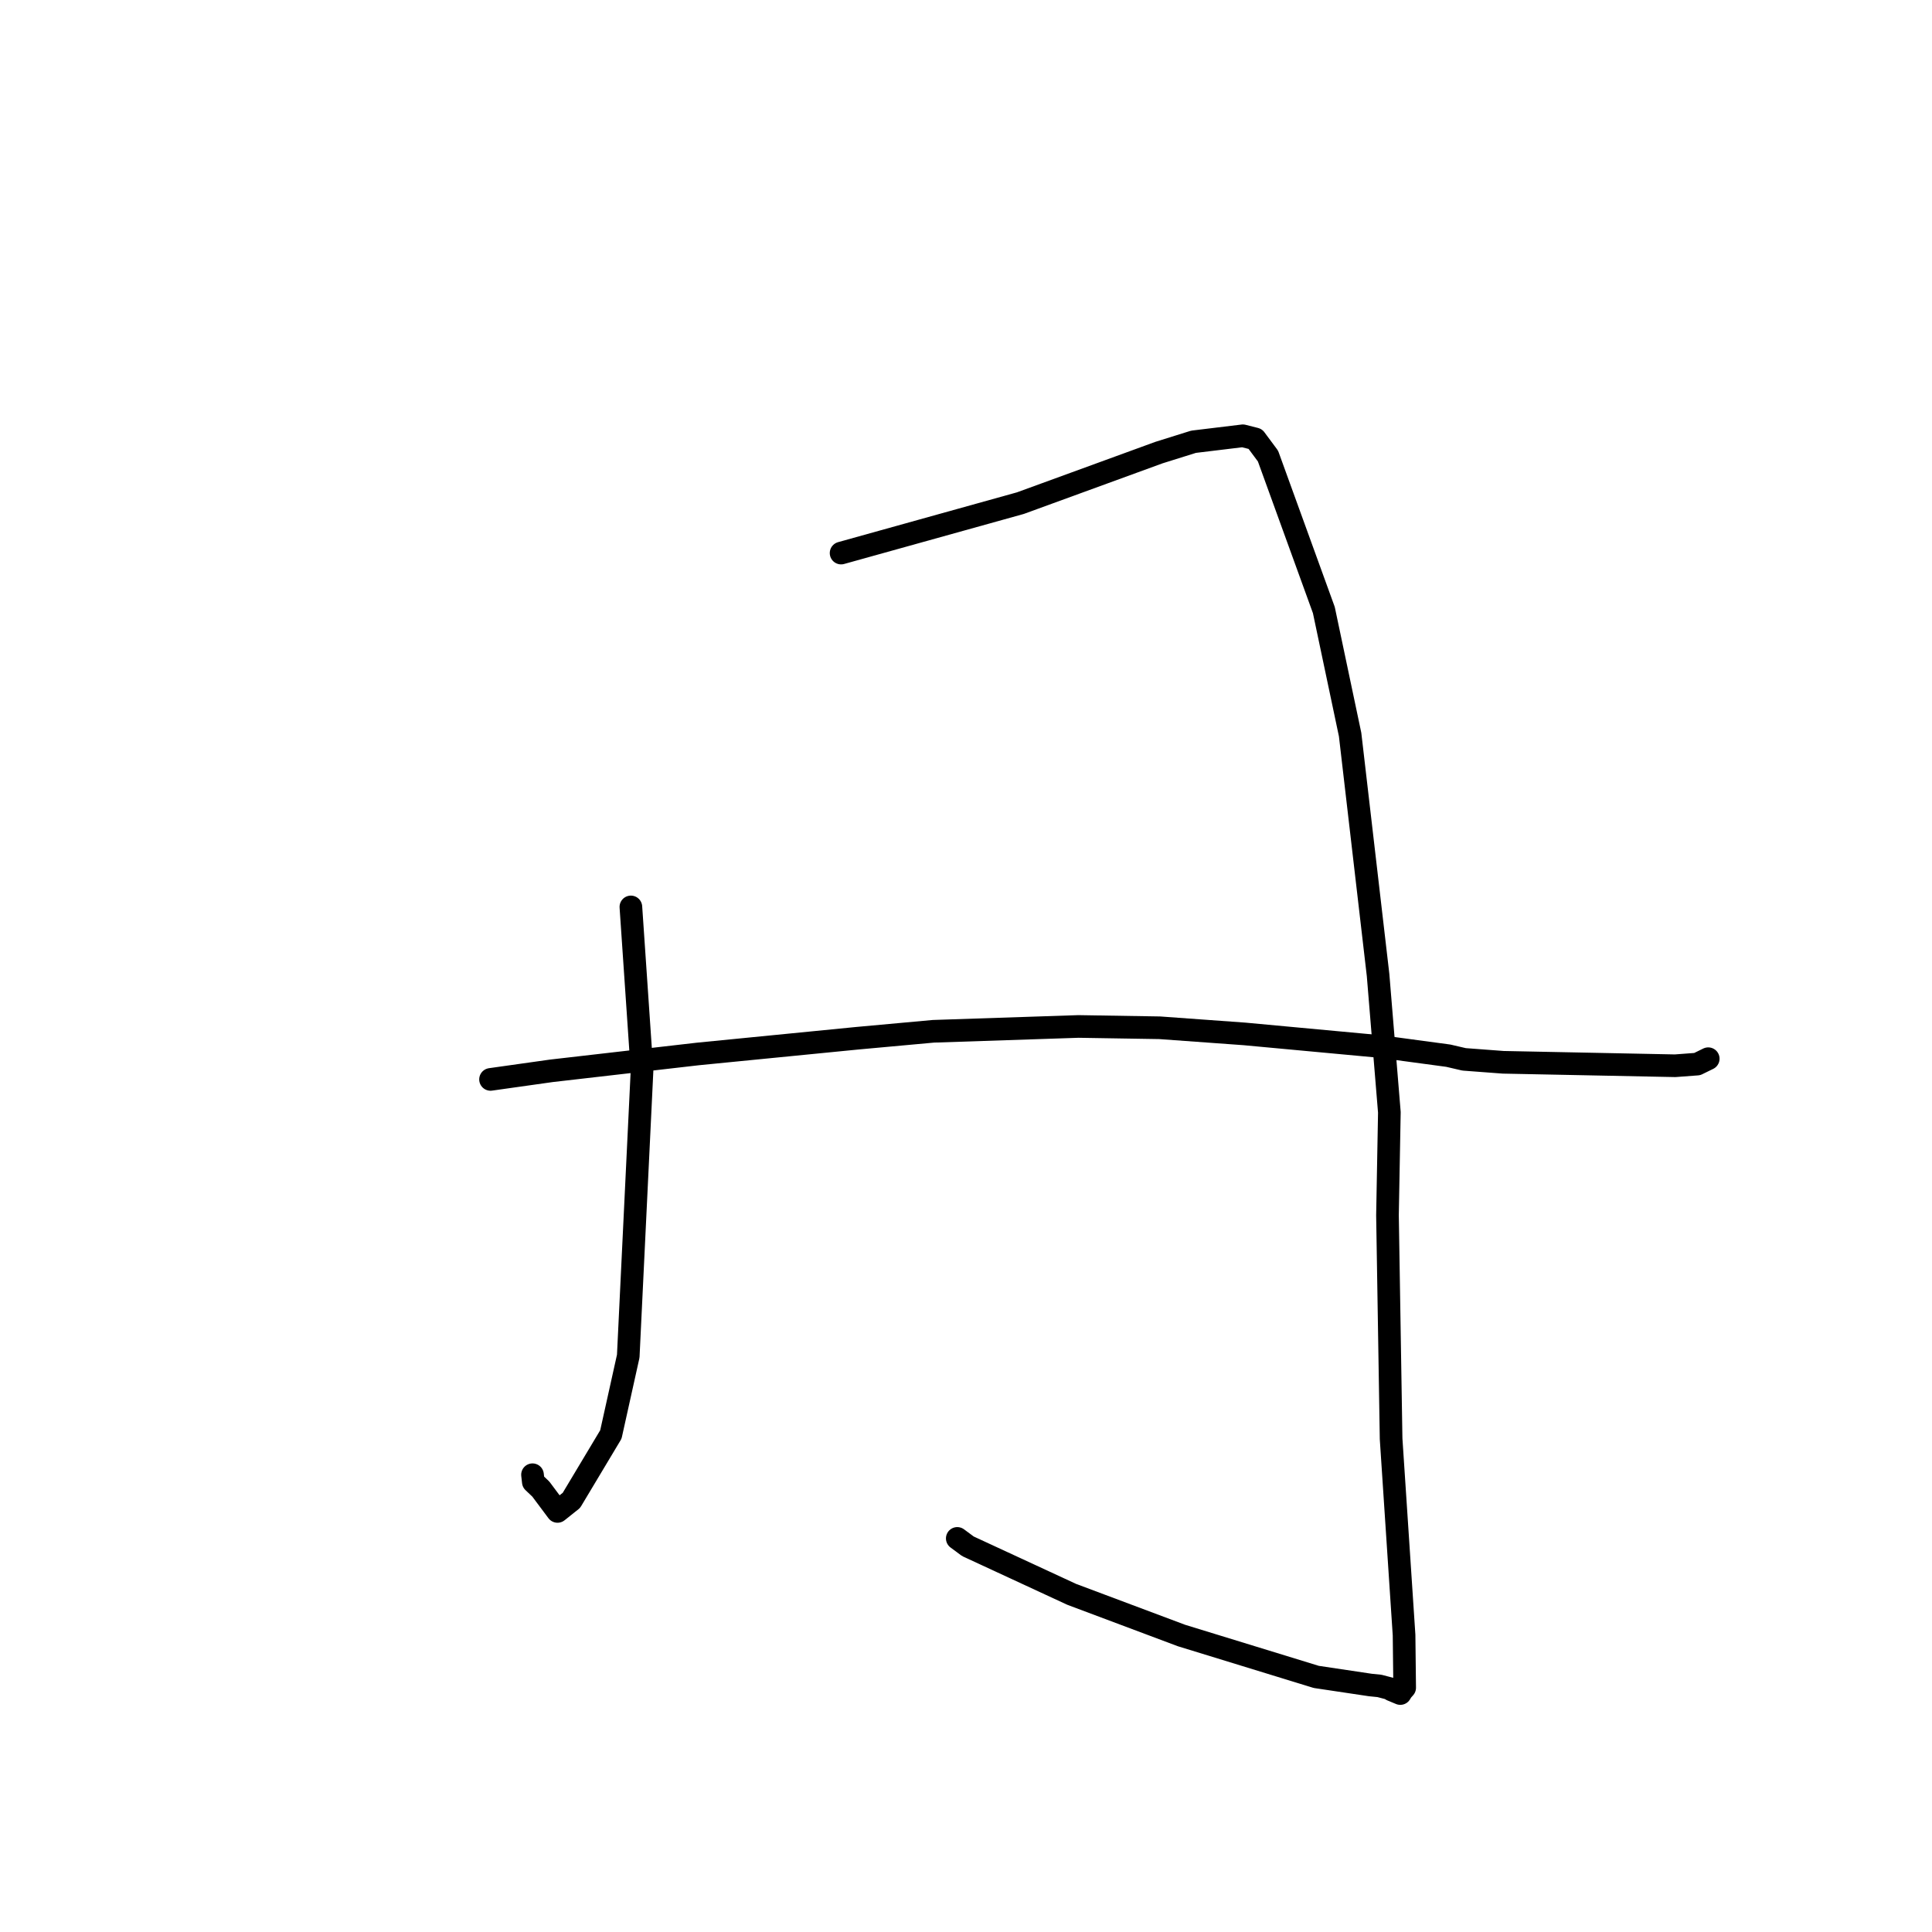 <?xml version="1.0" standalone="no"?>
    <svg width="256" height="256" xmlns="http://www.w3.org/2000/svg" version="1.1">
    <polyline stroke="black" stroke-width="3" stroke-linecap="round" fill="transparent" stroke-linejoin="round" points="83.595 120.173 85.072 141.863 83.246 179.698 80.944 190.074 75.714 198.806 73.874 200.272 71.662 197.311 70.669 196.368 70.56 195.41 " />
        <polyline stroke="black" stroke-width="3" stroke-linecap="round" fill="transparent" stroke-linejoin="round" points="111.449 73.285 127.4 68.843 135.208 66.669 142.475 64.018 153.574 59.969 158.151 58.536 164.684 57.745 166.329 58.161 168.015 60.43 175.416 80.835 178.897 97.335 182.602 129.194 184.098 147.389 183.848 161.03 184.329 190.65 186.046 216.662 186.126 223.634 185.75 224.058 185.548 224.402 184.4 223.924 184.236 223.772 182.782 223.392 181.588 223.273 174.413 222.199 156.553 216.714 142.004 211.258 128.254 204.891 126.843 203.847 " />
        <polyline stroke="black" stroke-width="3" stroke-linecap="round" fill="transparent" stroke-linejoin="round" points="64.998 143.027 73.066 141.889 92.488 139.654 113.554 137.576 123.679 136.651 142.903 136.011 153.661 136.185 164.896 136.998 182.879 138.667 191.907 139.884 193.998 140.37 199.188 140.76 221.966 141.218 224.891 140.998 226.248 140.334 226.316 140.301 226.35 140.284 " />
        </svg>
